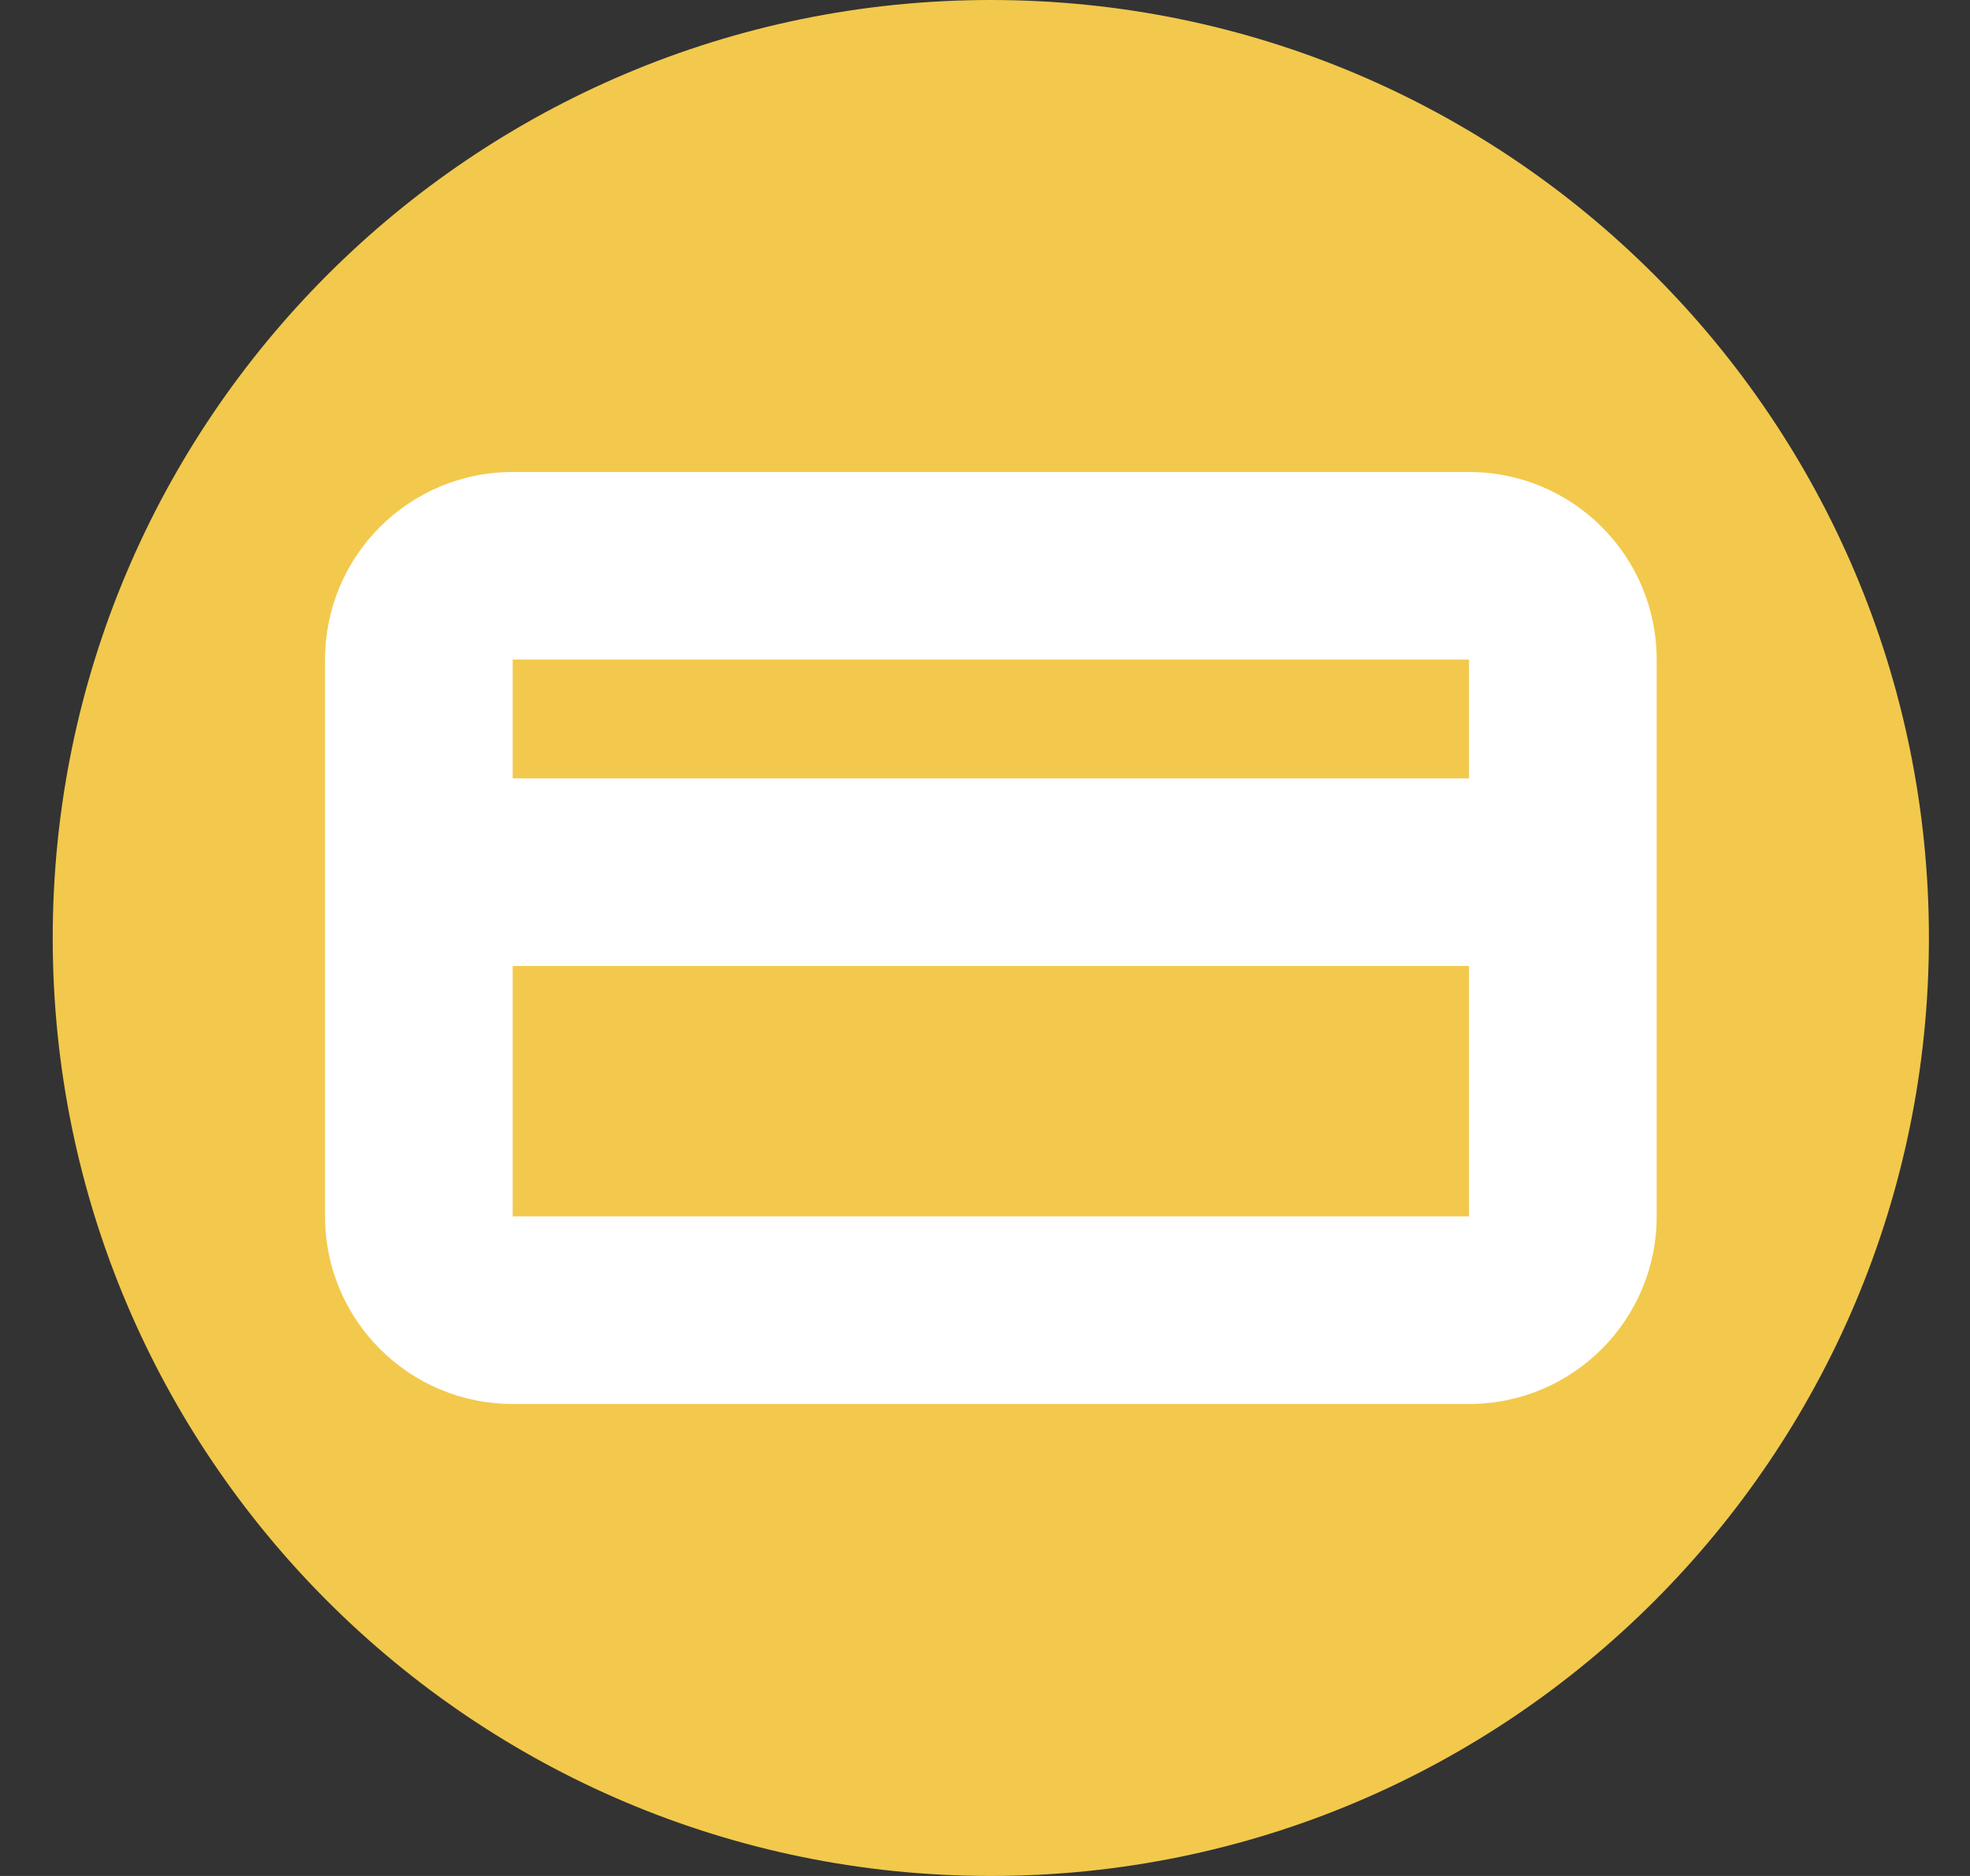 <svg width="21" height="20" viewBox="0 0 21 20" fill="none" xmlns="http://www.w3.org/2000/svg">
<rect x="0" y="0" width="21" height="20" fill="#333333" stroke="none"/>
<path d="M20.562 10C20.562 15.523 16.085 20 10.562 20C5.04 20 0.562 15.523 0.562 10C0.562 4.477 5.04 0 10.562 0C16.085 0 20.562 4.477 20.562 10Z" fill="#F2C94C"/>
<path fill-rule="evenodd" clip-rule="evenodd" d="M15.66 7.032H5.465L5.465 12.968H15.66V7.032ZM5.465 5.032C4.36 5.032 3.465 5.927 3.465 7.032V12.968C3.465 14.073 4.36 14.968 5.465 14.968H15.66C16.765 14.968 17.66 14.073 17.66 12.968V7.032C17.66 5.927 16.765 5.032 15.66 5.032H5.465Z" fill="white"/>
<path fill-rule="evenodd" clip-rule="evenodd" d="M16.769 10.298H4.387V8.298H16.769V10.298Z" fill="white"/>
</svg>
